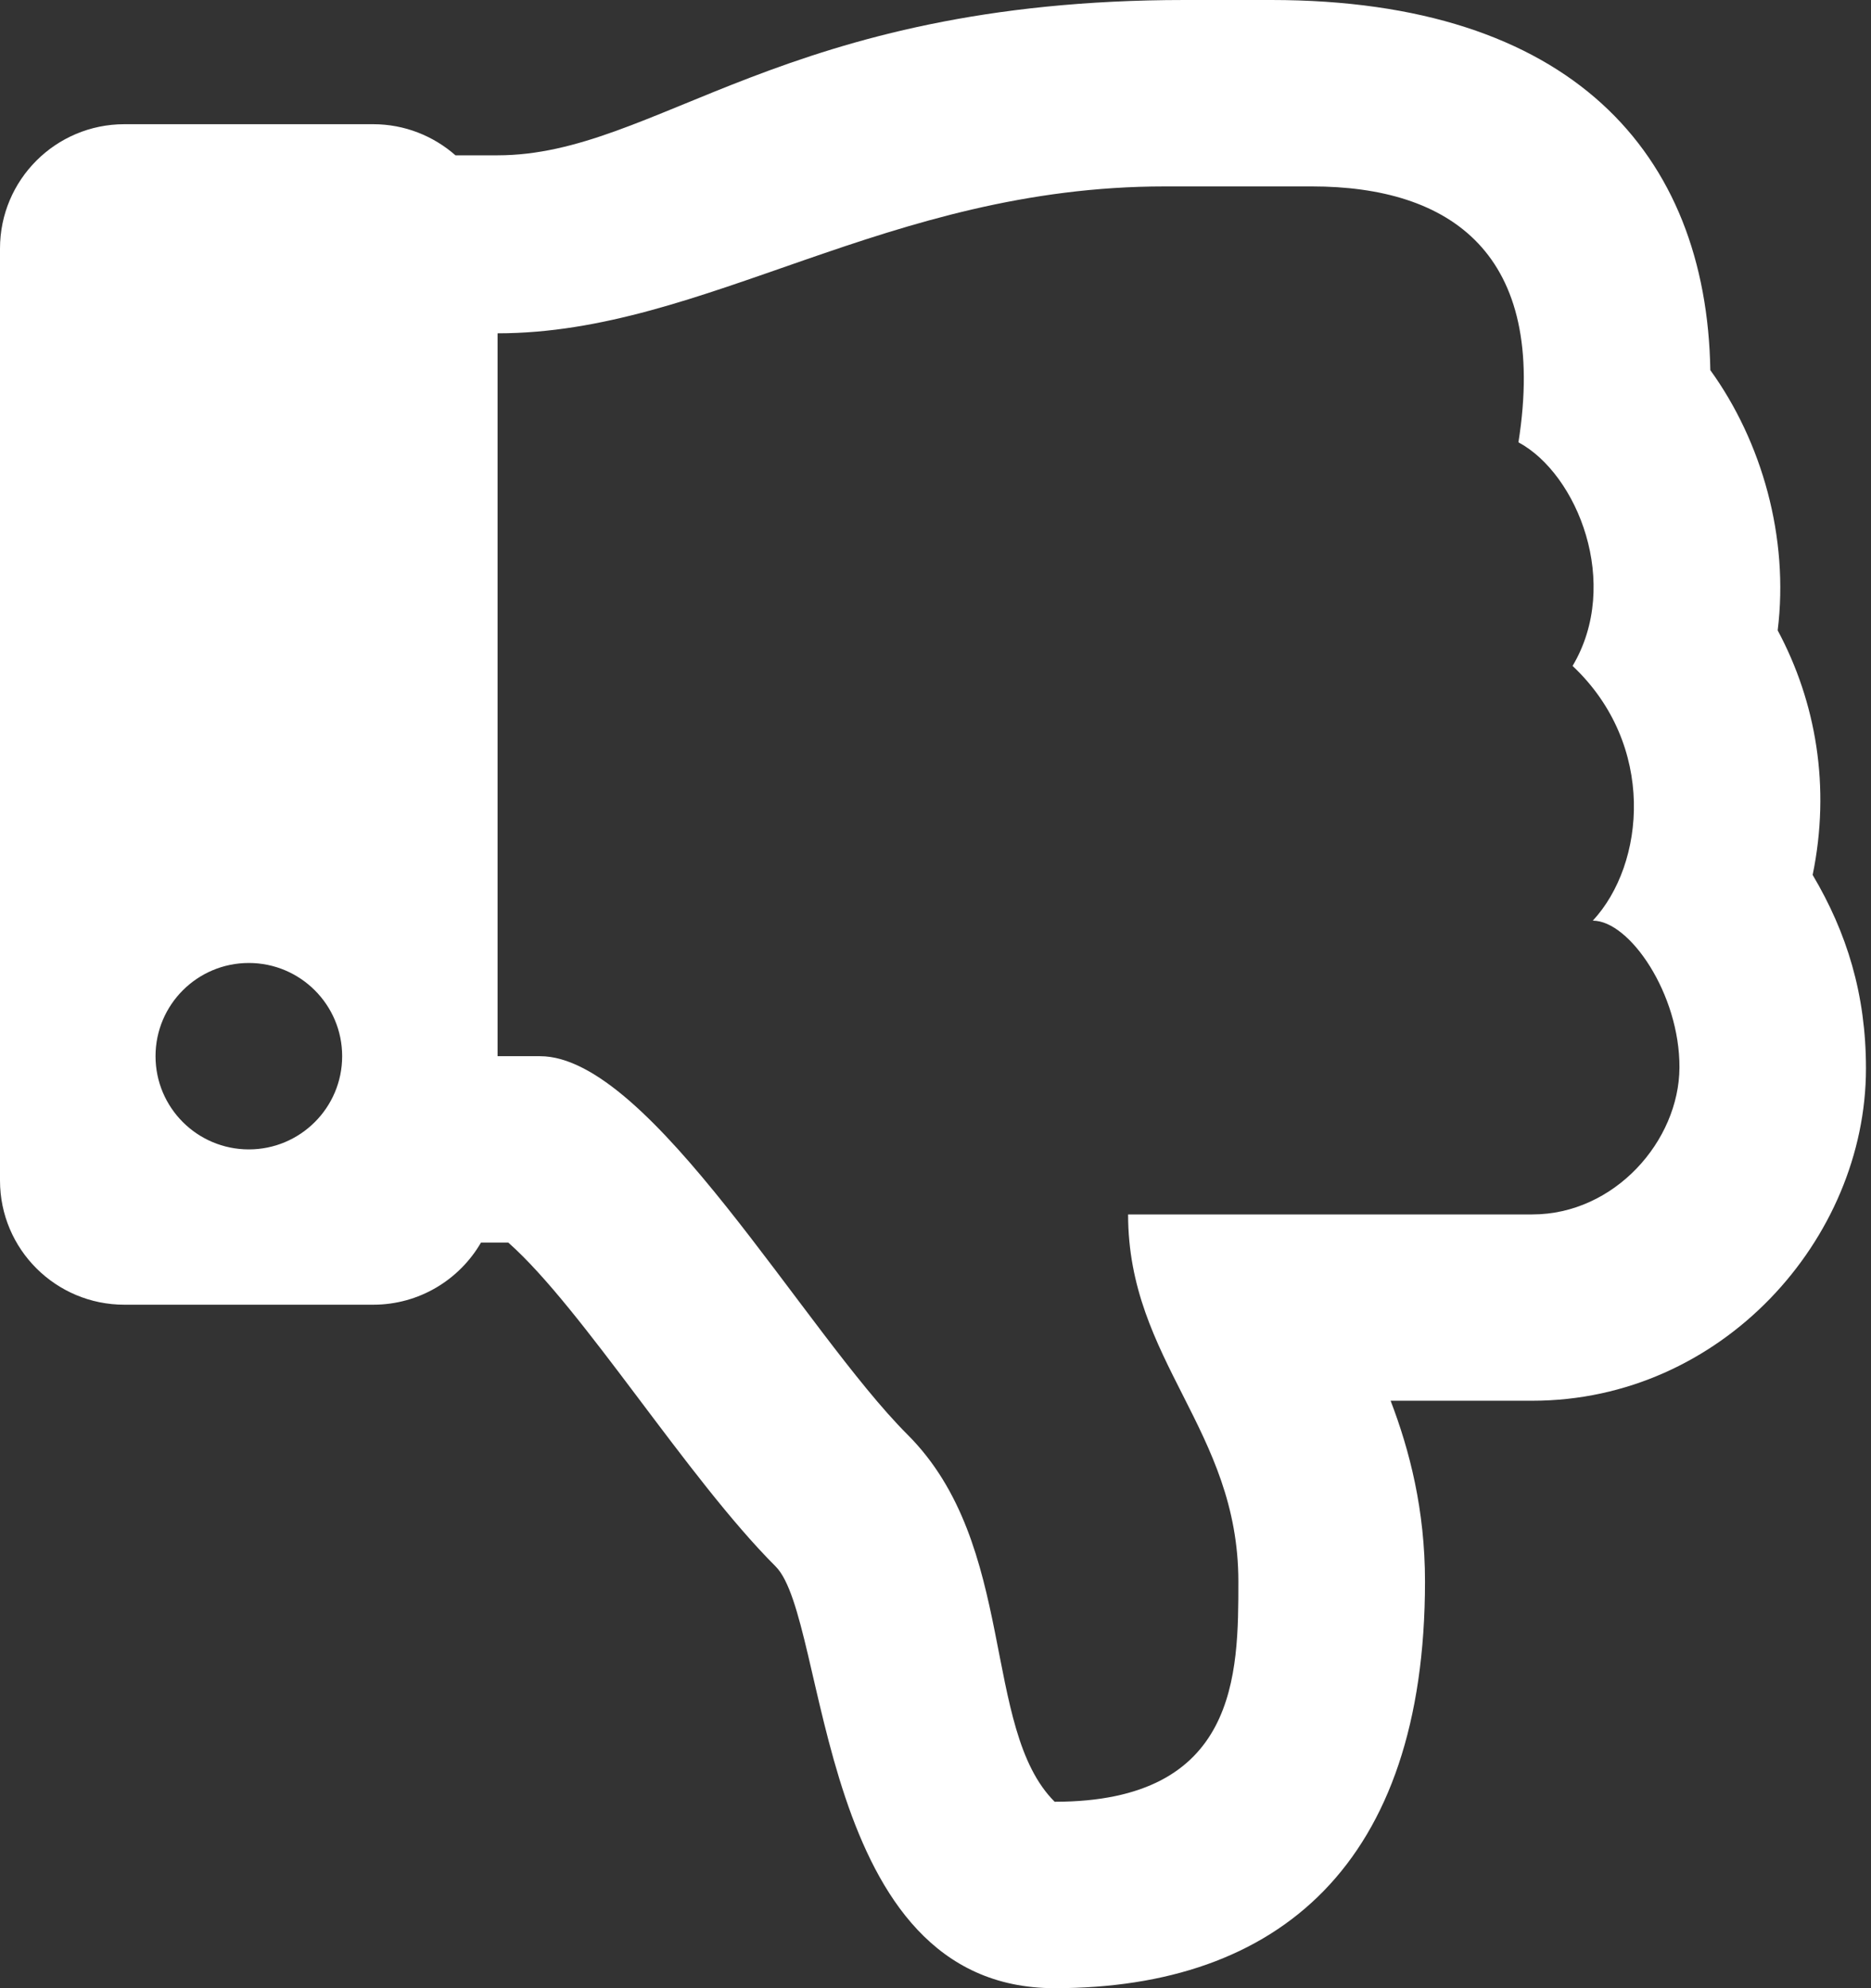 ﻿<?xml version="1.0" encoding="utf-8"?>
<svg version="1.1" xmlns:xlink="http://www.w3.org/1999/xlink" width="16px" height="17px" xmlns="http://www.w3.org/2000/svg">
  <rect width="100%" height="100%" fill="#333333" stroke="none"/>
  <g transform="matrix(1 0 0 1 -1210 -1884 )">
    <path d="M 15.957 9.136  C 15.957 8.5  15.793 7.974  15.501 7.481  C 15.656 6.729  15.53 6.002  15.202 5.39  C 15.3 4.597  15.068 3.777  14.626 3.165  C 14.594 1.309  13.435 0  10.871 0  C 10.638 0  10.372 0  10.132 0  C 6.689 0  5.618 1.328  4.255 1.328  L 3.895 1.328  C 3.707 1.163  3.461 1.062  3.191 1.062  L 1.064 1.062  C 0.476 1.062  0 1.538  0 2.125  L 0 10.094  C 0 10.681  0.476 11.156  1.064 11.156  L 3.191 11.156  C 3.585 11.156  3.929 10.942  4.113 10.625  L 4.347 10.625  C 4.984 11.188  5.877 12.639  6.633 13.394  C 7.087 13.848  6.971 17  9.019 17  C 10.933 17  12.186 15.94  12.186 13.523  C 12.186 12.911  12.055 12.403  11.892 11.977  L 13.104 11.977  C 14.72 11.977  15.957 10.597  15.957 9.136  Z M 2.926 9.031  C 2.926 9.471  2.568 9.828  2.128 9.828  C 1.687 9.828  1.33 9.471  1.33 9.031  C 1.33 8.591  1.687 8.234  2.128 8.234  C 2.568 8.234  2.926 8.591  2.926 9.031  Z M 14.362 9.128  C 14.359 9.756  13.806 10.384  13.104 10.384  L 9.647 10.384  C 9.647 11.639  10.59 12.222  10.59 13.523  C 10.59 14.311  10.59 15.406  9.019 15.406  C 8.39 14.778  8.704 13.209  7.761 12.267  C 6.878 11.385  5.561 9.031  4.618 9.031  L 4.255 9.031  L 4.255 2.85  C 6.038 2.85  7.58 1.594  9.961 1.594  L 11.219 1.594  C 12.399 1.594  13.241 2.163  12.985 3.782  C 13.49 4.053  13.866 4.992  13.448 5.694  C 14.166 6.37  14.07 7.389  13.621 7.872  C 13.936 7.872  14.365 8.5  14.362 9.128  Z " fill-rule="nonzero" fill="#ffffff" stroke="none" transform="matrix(1 0 0 1 1210 1884 )" />
  </g>
</svg>